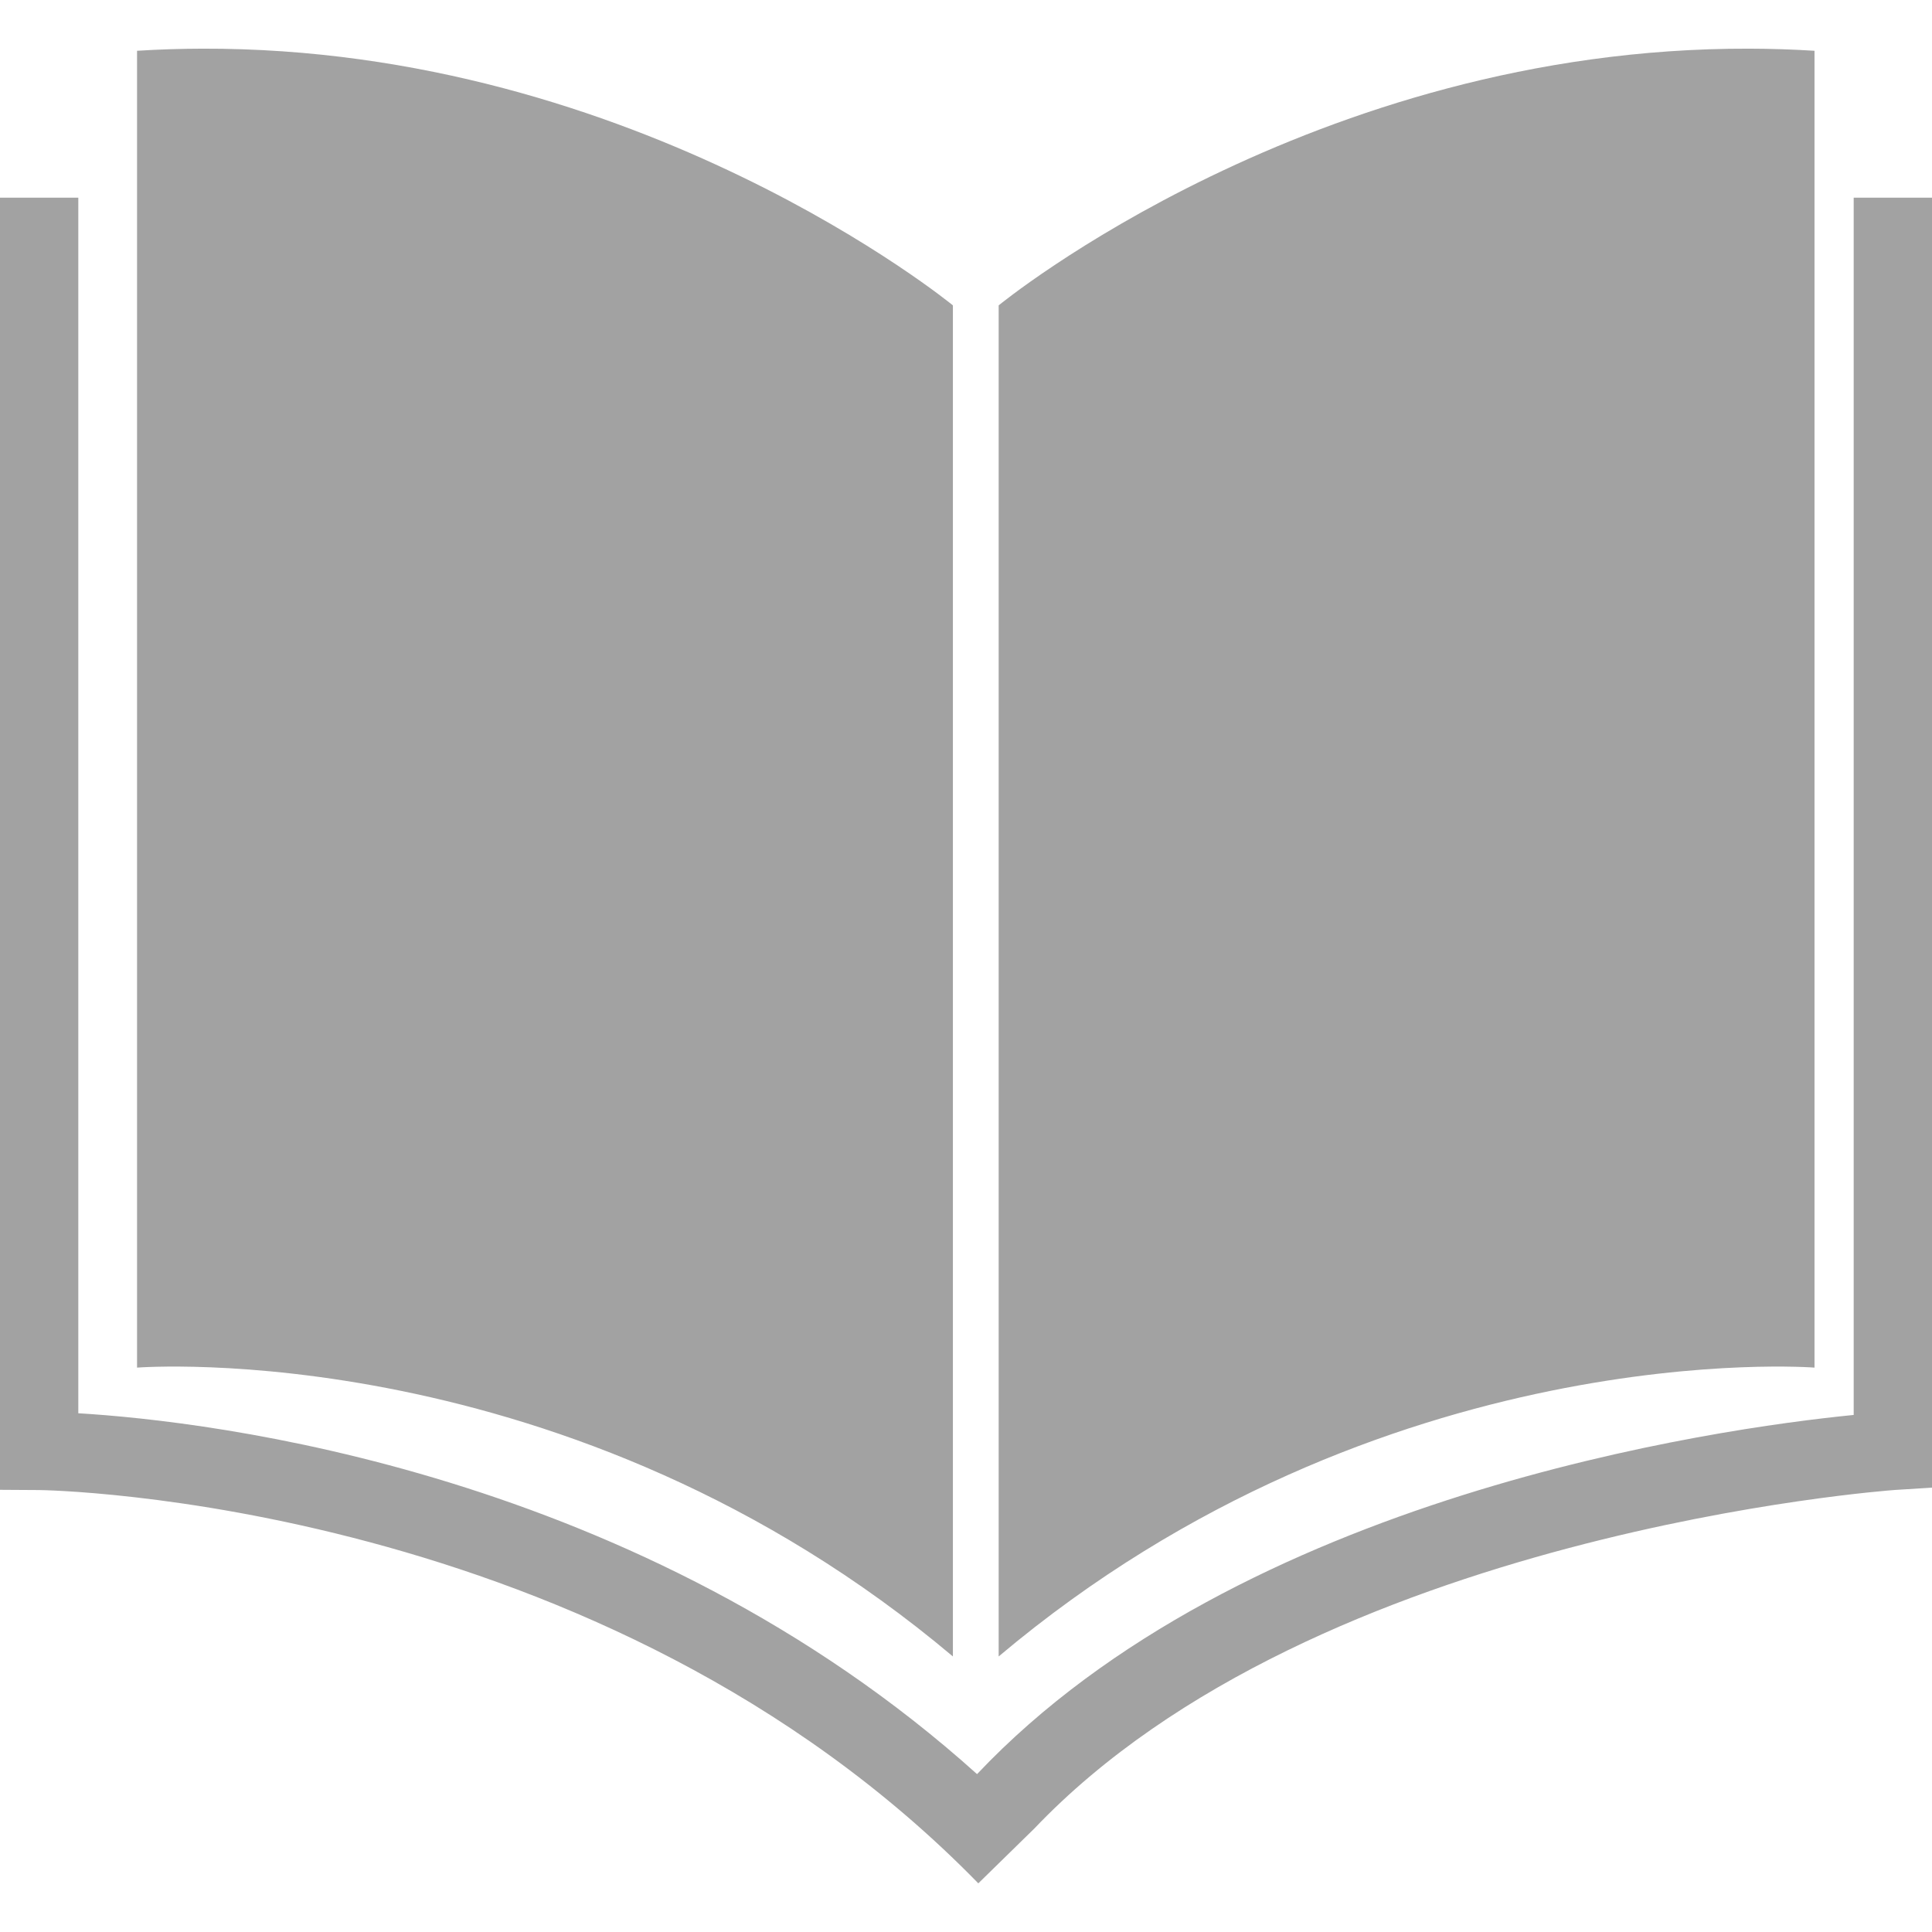 <?xml version="1.0" encoding="utf-8"?>
<svg xmlns="http://www.w3.org/2000/svg" height="256" width="256" viewBox="0 0 256 256">
  <g>
    <path id="path1" transform="rotate(0,128,128) translate(0,6.448) scale(8,8)  " fill="#A2A2A2" d="M0,2.468L1.297,2.468 1.297,22.602C3.471,22.732 10.594,23.551 16.183,28.579 20.546,23.964 28.437,22.854 30.703,22.63L30.703,2.468 32,2.468 32,23.834 31.392,23.872C31.293,23.879,21.811,24.566,17.131,29.481L16.204,30.388C9.973,24.003,0.737,23.874,0.645,23.874L0,23.87z M28.973,7.7122028E-05C29.329,0.001,29.689,0.012,30.054,0.035L30.054,21.846C30.054,21.846,22.893,21.279,16.541,26.63L16.541,4.252C16.541,4.252,21.745,-0.021,28.973,7.7122028E-05z M3.351,7.7122028E-05C10.579,-0.021,15.783,4.252,15.783,4.252L15.783,26.63C9.431,21.279,2.27,21.846,2.27,21.846L2.27,0.035C2.635,0.012,2.996,0.001,3.351,7.7122028E-05z" />
  </g>
</svg>

